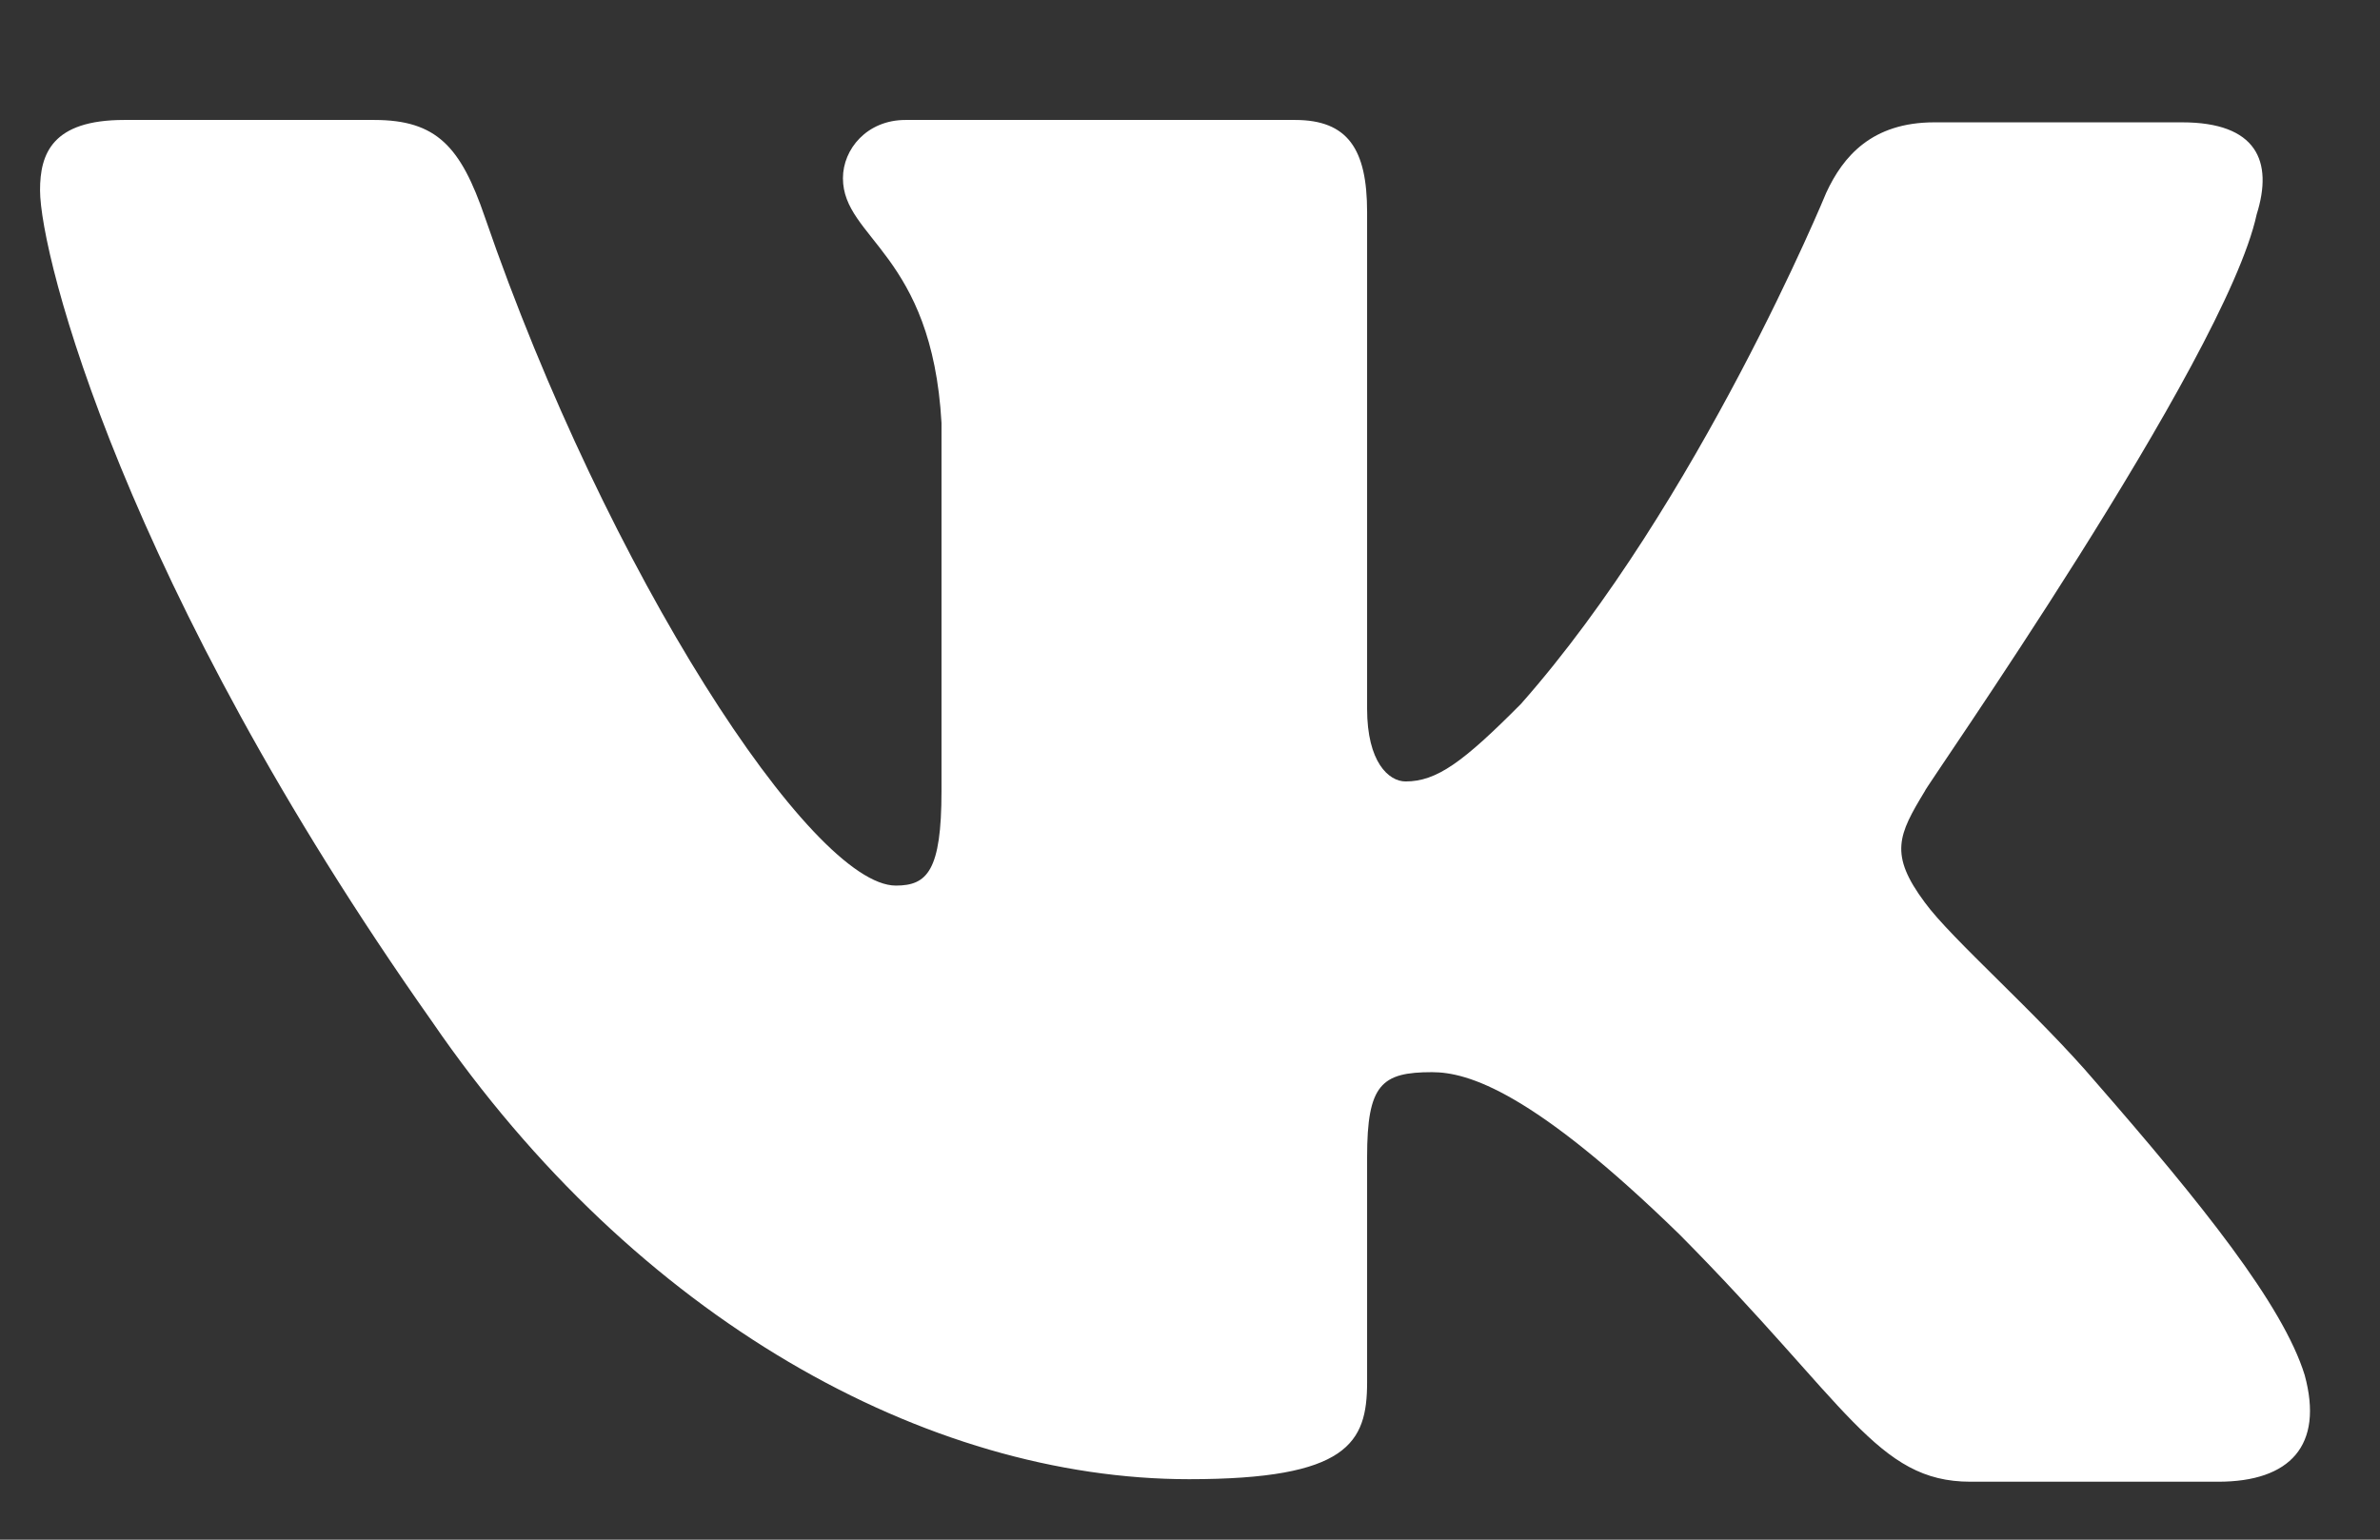 <svg width="17" height="11" viewBox="0 0 17 11" fill="none" xmlns="http://www.w3.org/2000/svg">
<rect x="0" y="0" width="17" height="11" fill="#333333" stroke="none"/>
<path fill-rule="evenodd" clip-rule="evenodd" d="M16.119 1.532C16.239 1.151 16.119 0.874 15.586 0.874H13.817C13.371 0.874 13.165 1.117 13.045 1.376C13.045 1.376 12.134 3.592 10.864 5.029C10.452 5.444 10.263 5.583 10.04 5.583C9.919 5.583 9.765 5.444 9.765 5.064V1.515C9.765 1.065 9.627 0.857 9.25 0.857H6.468C6.193 0.857 6.021 1.065 6.021 1.273C6.021 1.705 6.657 1.809 6.725 3.021V5.652C6.725 6.223 6.622 6.327 6.399 6.327C5.798 6.327 4.338 4.094 3.463 1.55C3.291 1.048 3.119 0.857 2.673 0.857H0.887C0.372 0.857 0.286 1.099 0.286 1.359C0.286 1.827 0.887 4.181 3.085 7.297C4.544 9.426 6.622 10.568 8.494 10.568C9.627 10.568 9.765 10.309 9.765 9.876V8.266C9.765 7.747 9.868 7.66 10.229 7.66C10.486 7.66 10.95 7.799 11.997 8.82C13.199 10.032 13.405 10.586 14.075 10.586H15.844C16.359 10.586 16.599 10.326 16.462 9.824C16.307 9.322 15.723 8.595 14.968 7.729C14.556 7.245 13.938 6.708 13.749 6.448C13.491 6.102 13.56 5.964 13.749 5.652C13.732 5.652 15.895 2.571 16.119 1.532Z" fill="white"/>
</svg>
